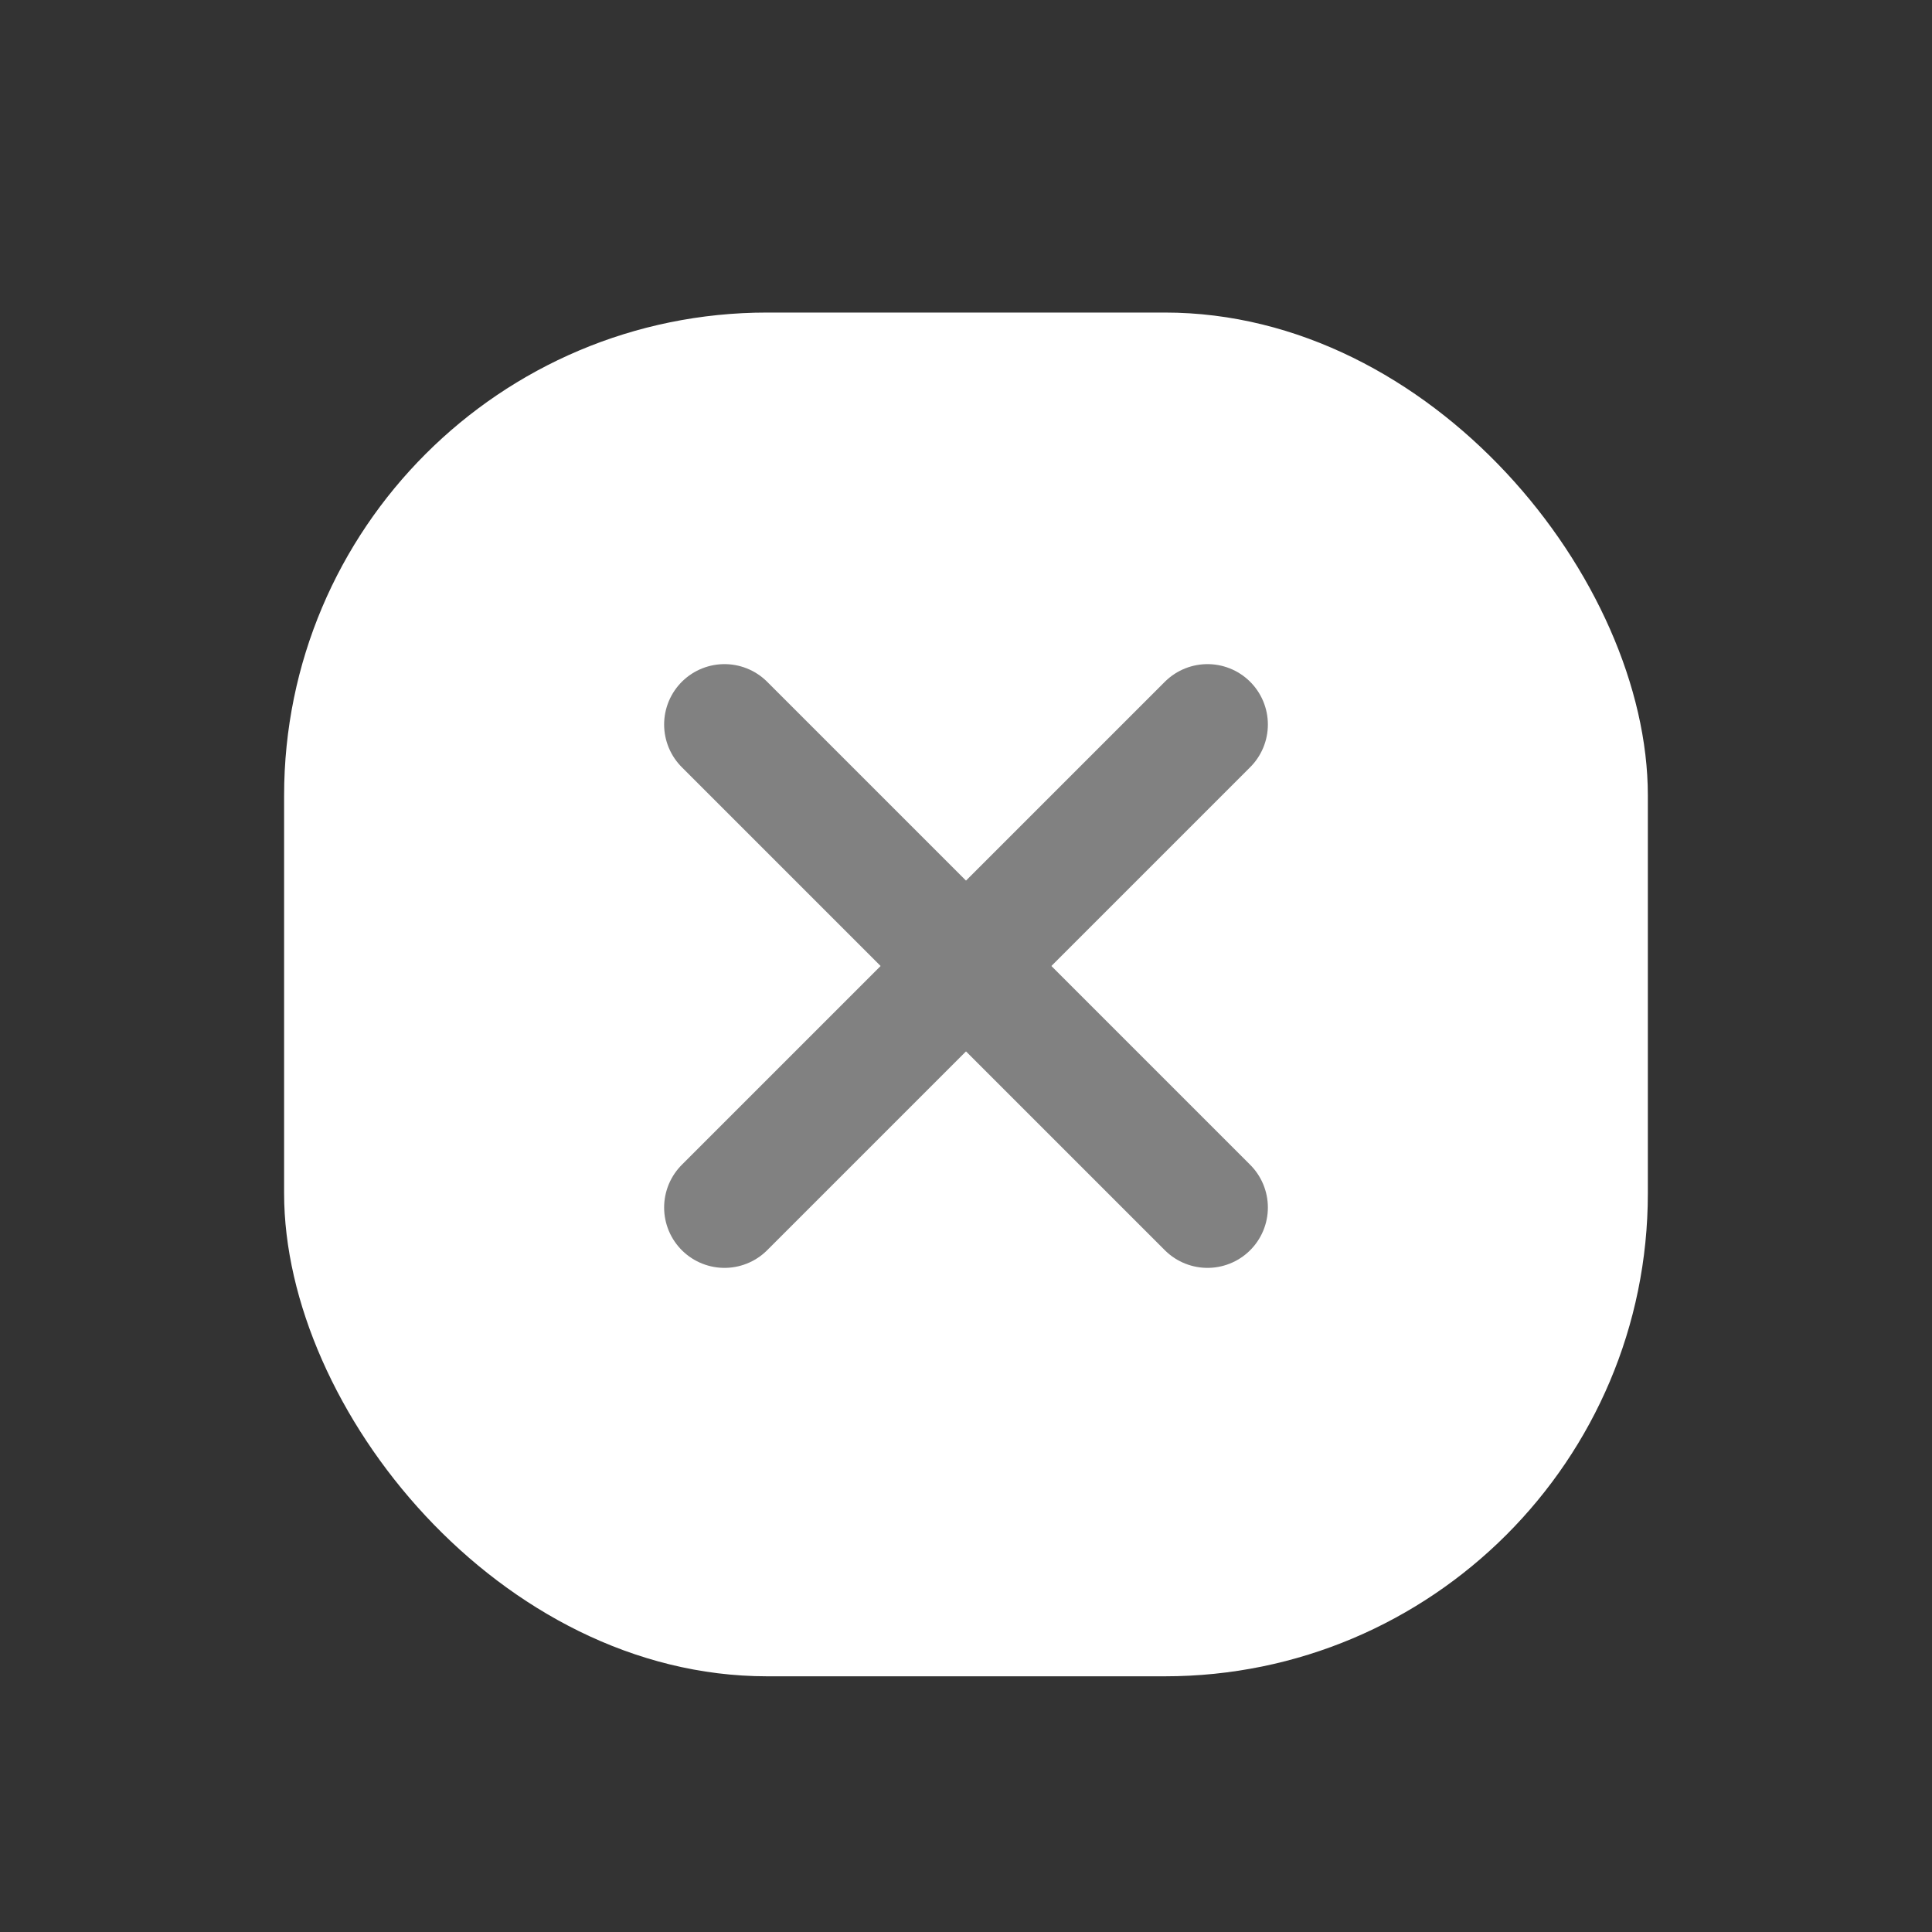<svg width="40" height="40" viewBox="0 0 40 40" fill="none" xmlns="http://www.w3.org/2000/svg">
<rect x="0" y="0" width="40" height="40" fill="#333333" stroke="none"/>
<rect x="5.882" y="6.471" width="28.235" height="28.235" rx="10" fill="white"/>
<path d="M15 15L25 25" stroke="#818181" stroke-width="2.5" stroke-linecap="round" stroke-linejoin="round"/>
<path d="M15 25L25 15" stroke="#818181" stroke-width="2.5" stroke-linecap="round" stroke-linejoin="round"/>
</svg>
